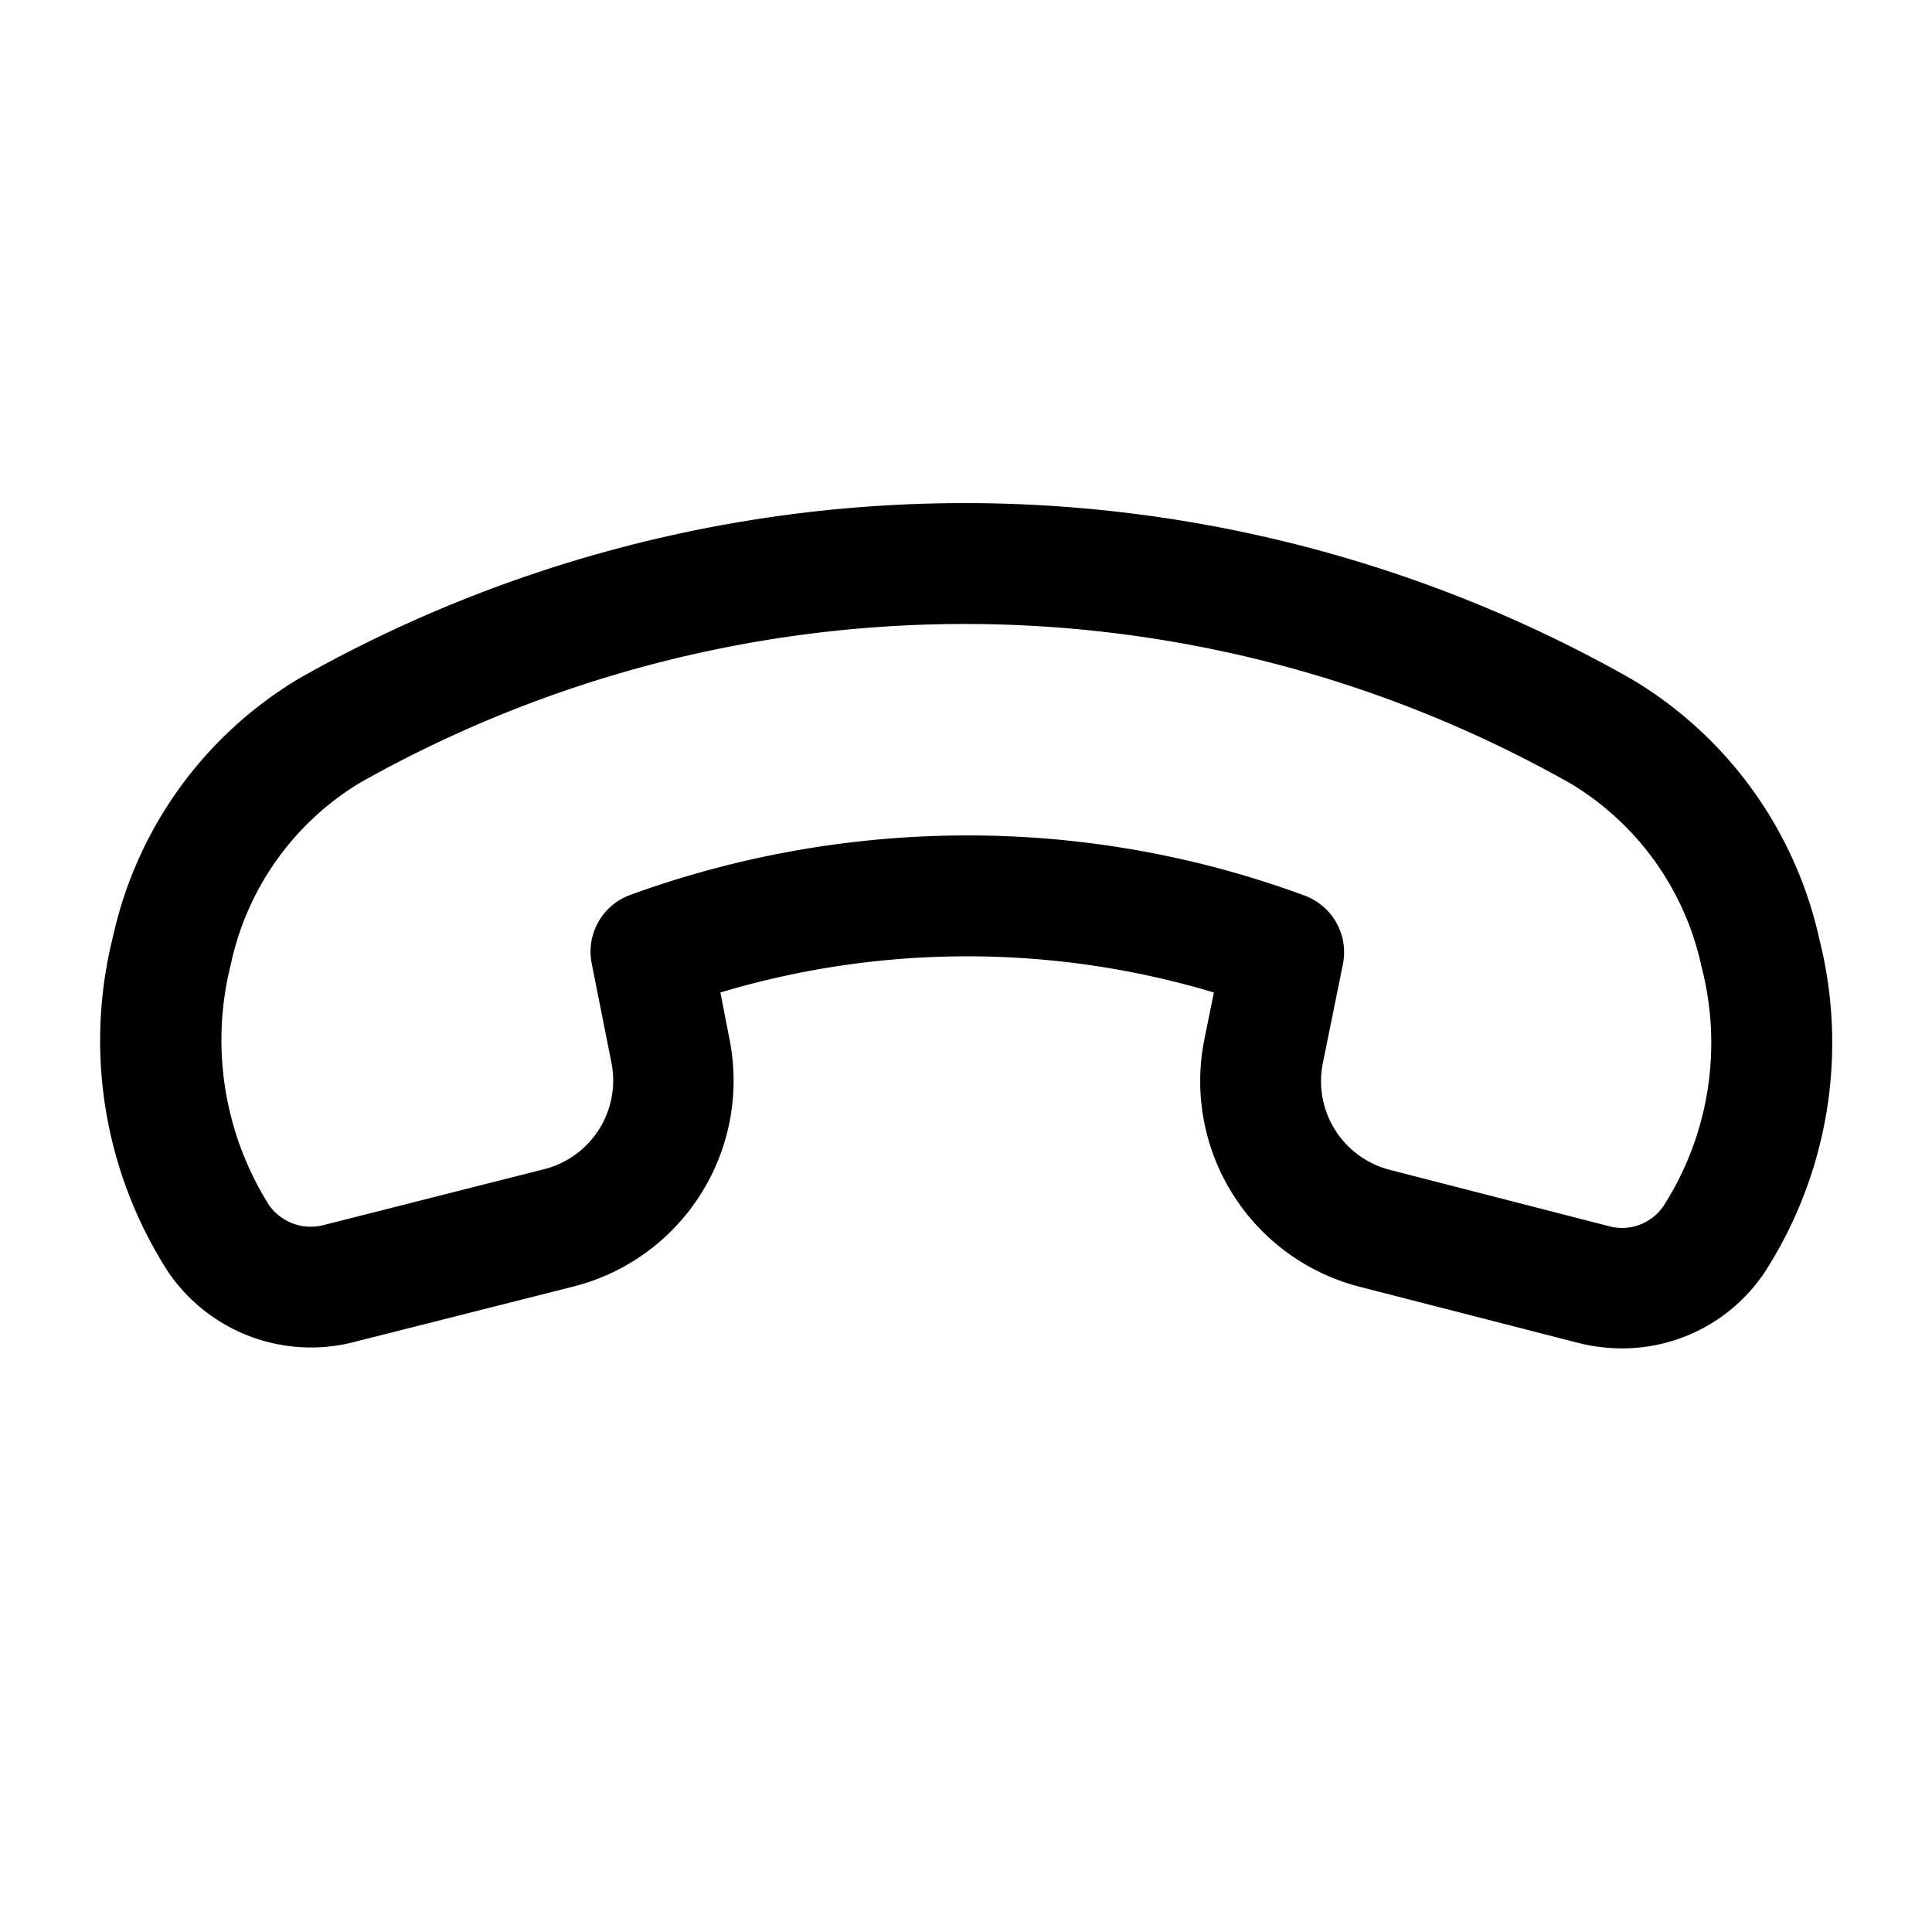 <svg xmlns="http://www.w3.org/2000/svg" width="24" height="24" viewBox="0 0 24 24">
    <path d="M20.145,16.75a2.21,2.21,0,0,1-.527-.065l-2.727-.7a2.636,2.636,0,0,1-1.929-3.078l.117-.578a10.68,10.68,0,0,0-6.13,0l.115.59a2.638,2.638,0,0,1-1.941,3.063l-2.741.693A2.145,2.145,0,0,1,2.089,15.8a5.308,5.308,0,0,1-.684-4.171A4.983,4.983,0,0,1,3.731,8.419a16.786,16.786,0,0,1,16.53.013A5.015,5.015,0,0,1,22.6,11.664a5.262,5.262,0,0,1-.673,4.132A2.127,2.127,0,0,1,20.145,16.75Zm-8.128-6.372a12.087,12.087,0,0,1,4.189.747.751.751,0,0,1,.476.853l-.249,1.227a1.137,1.137,0,0,0,.831,1.327l2.723.7a.622.622,0,0,0,.682-.257,3.76,3.76,0,0,0,.469-2.962,3.516,3.516,0,0,0-1.616-2.273h0A15.286,15.286,0,0,0,4.468,9.726a3.481,3.481,0,0,0-1.6,2.251,3.849,3.849,0,0,0,.47,2.987.633.633,0,0,0,.683.254l2.739-.694a1.136,1.136,0,0,0,.836-1.32L7.35,11.966a.75.75,0,0,1,.479-.849A12.269,12.269,0,0,1,12.017,10.378Z"/>
</svg>